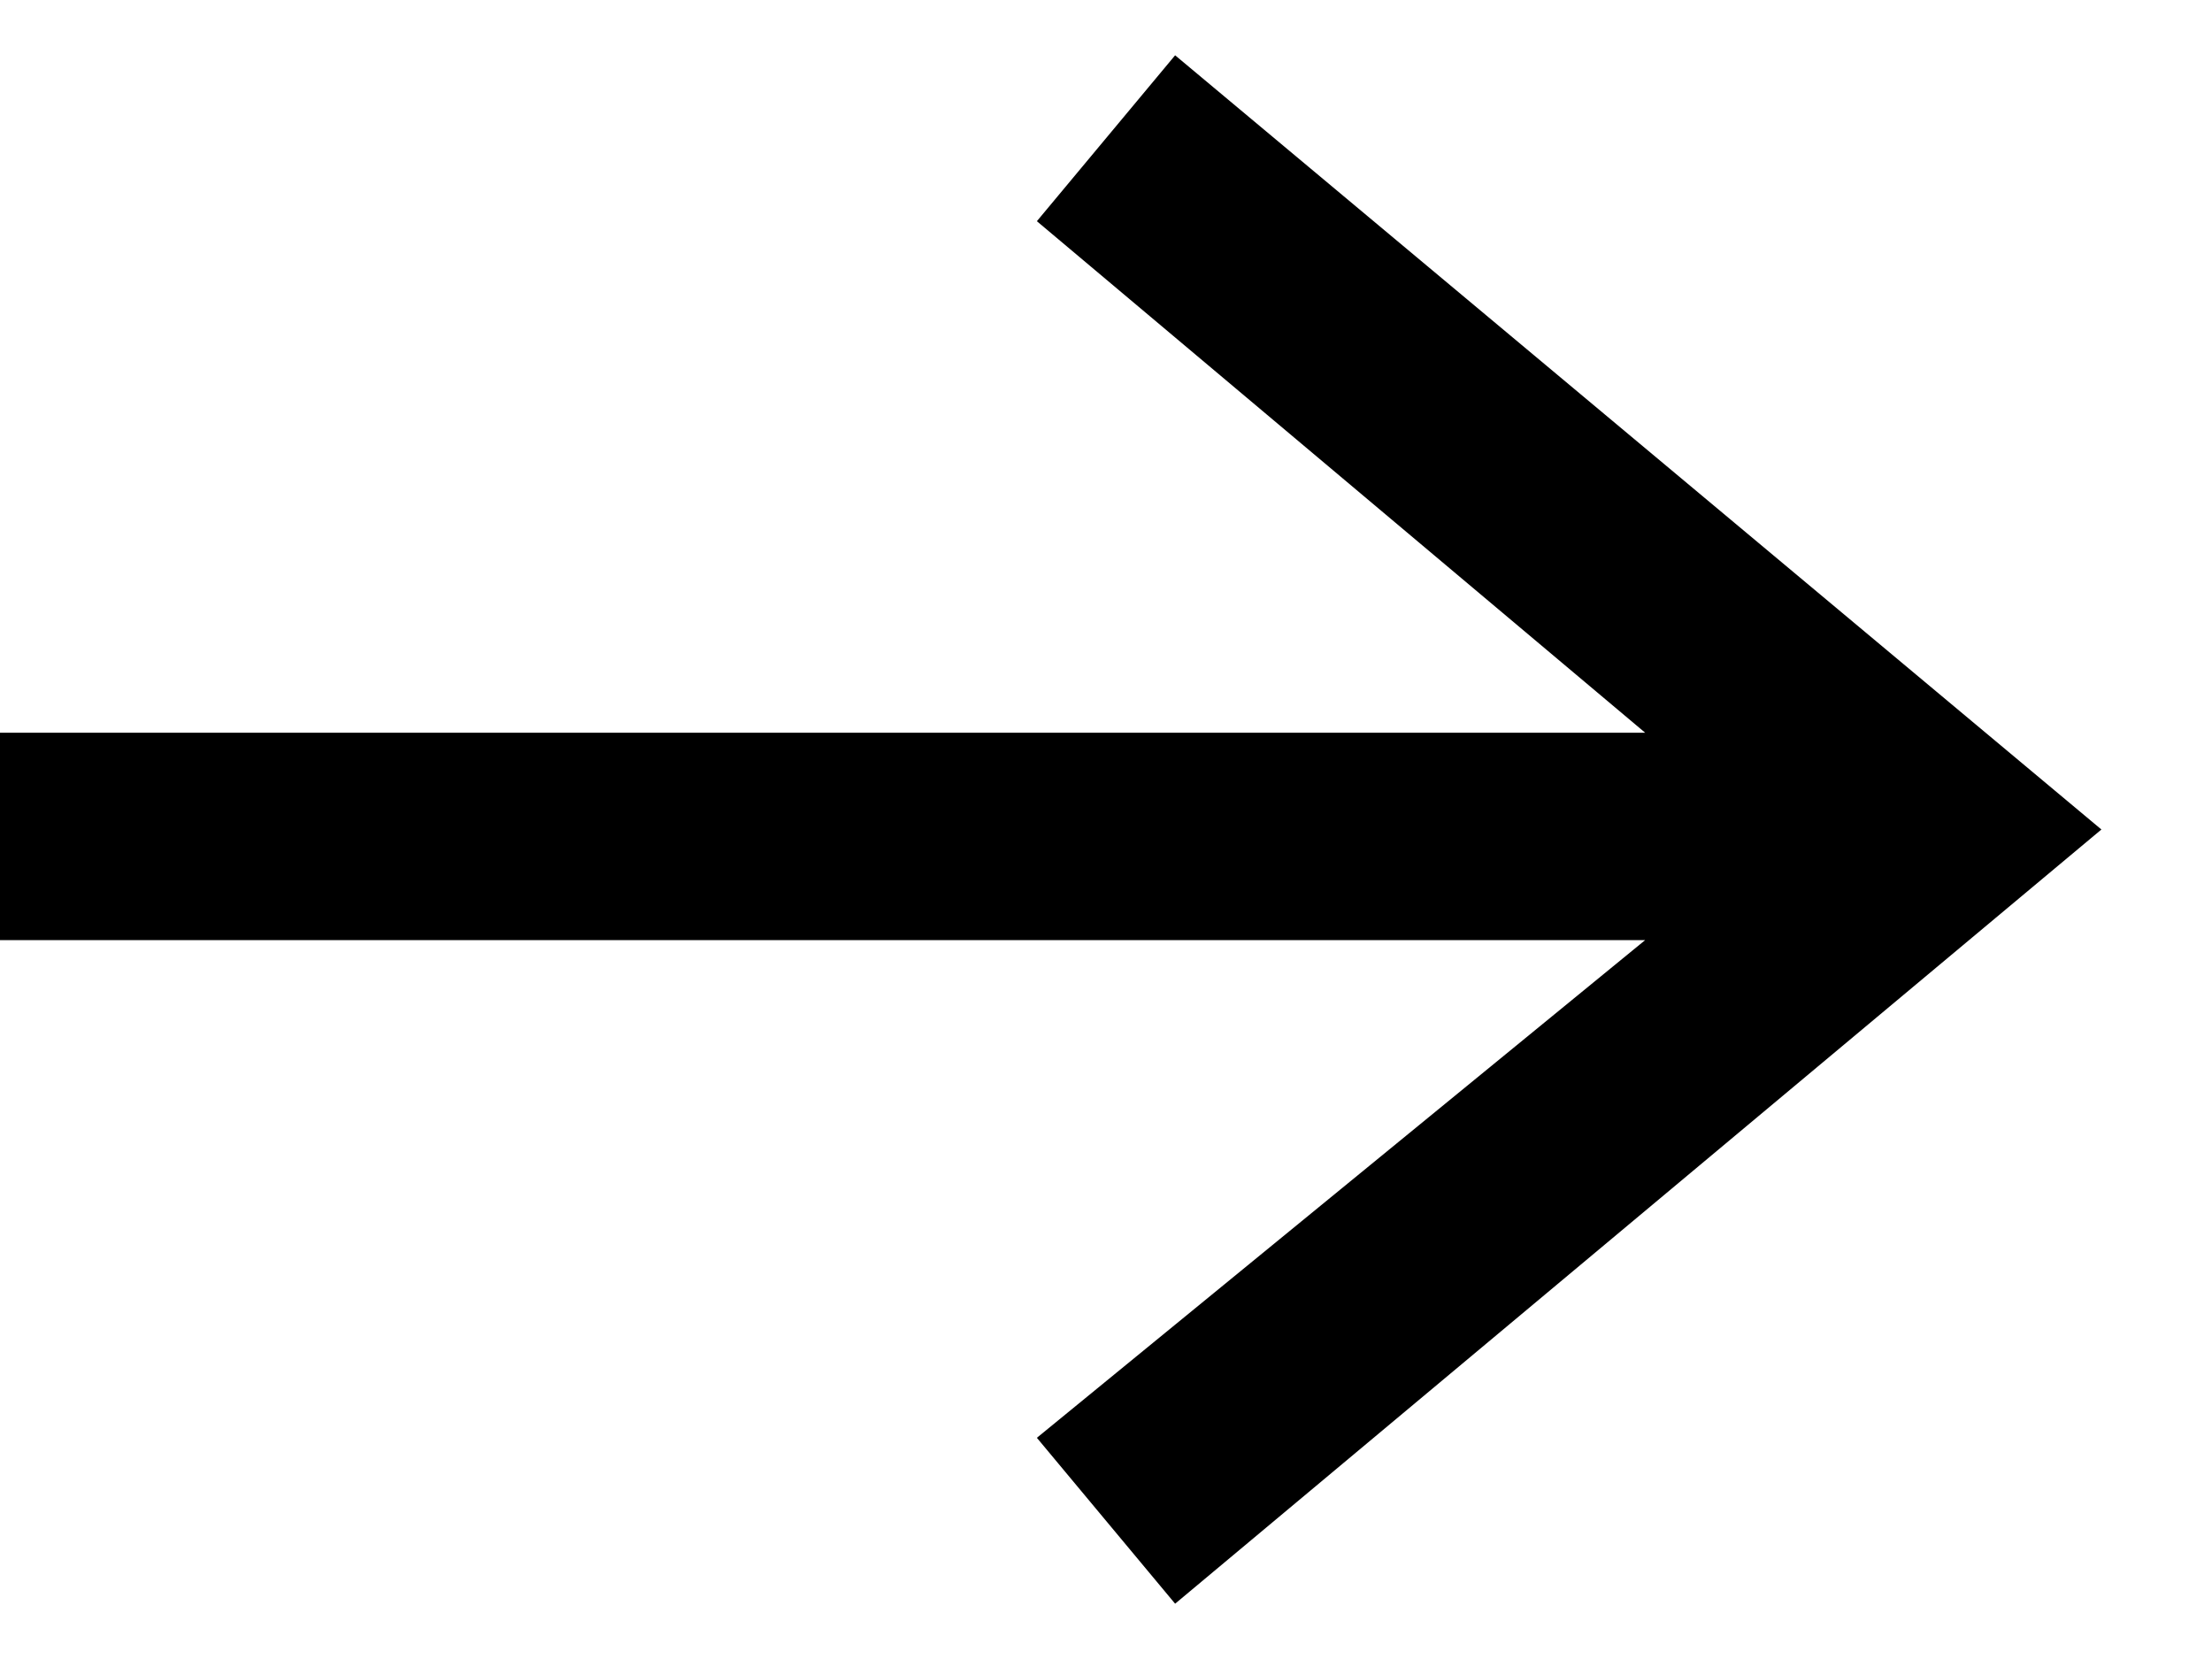 ﻿<?xml version="1.0" encoding="utf-8"?>
<!-- Generator: Adobe Illustrator 20.1.0, SVG Export Plug-In . SVG Version: 6.00 Build 0)  -->
<svg version="1.1" id="Слой_1" xmlns="http://www.w3.org/2000/svg" xmlns:xlink="http://www.w3.org/1999/xlink" x="0px" y="0px"
	 viewBox="0 0 16 12" style="enable-background:new 0 0 16 12;" xml:space="preserve">
<polygon points="8.5,0.4 7.5,1.6 11.9,5.3 0,5.3 0,6.8 11.9,6.8 7.5,10.4 8.5,11.6 15.2,6 "/>
</svg>
